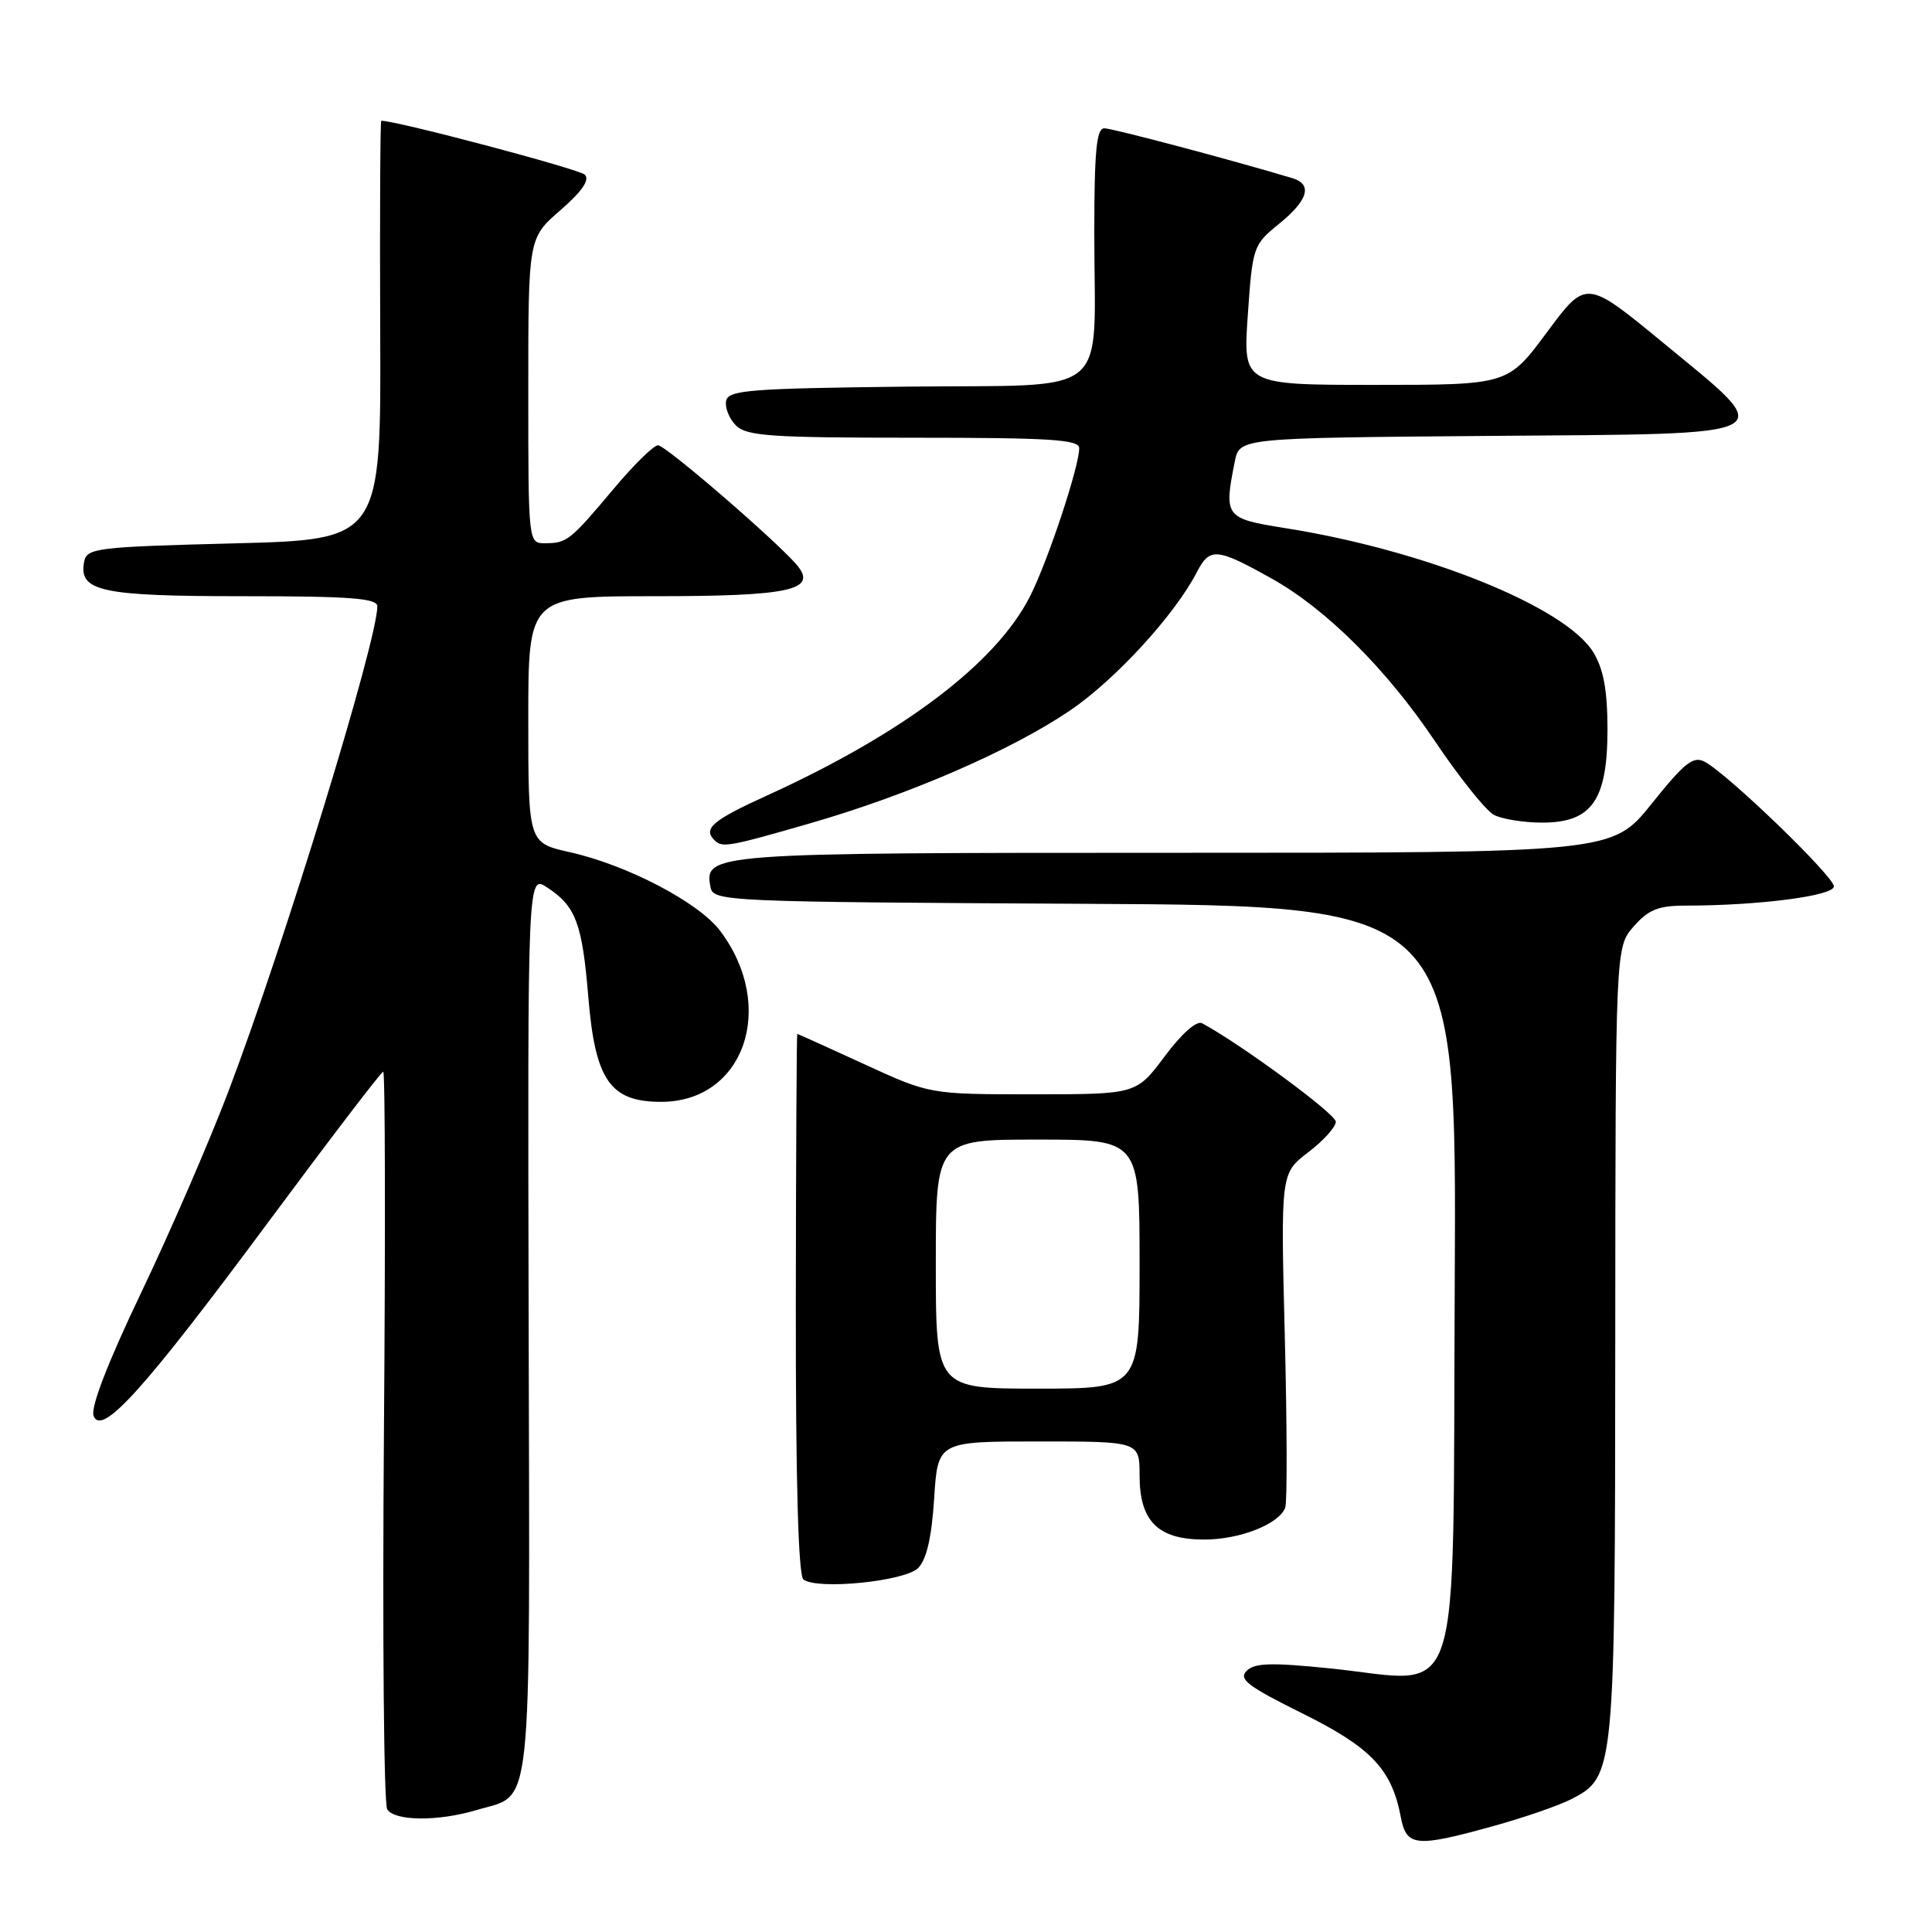 <?xml version="1.0" encoding="UTF-8" standalone="no"?>
<!DOCTYPE svg PUBLIC "-//W3C//DTD SVG 1.1//EN" "http://www.w3.org/Graphics/SVG/1.1/DTD/svg11.dtd" >
<svg xmlns="http://www.w3.org/2000/svg" xmlns:xlink="http://www.w3.org/1999/xlink" version="1.1" viewBox="0 0 256 256">
 <g >
 <path fill="currentColor"
d=" M 197.89 241.96 C 201.94 240.84 206.57 239.24 208.20 238.40 C 213.96 235.42 214.00 235.02 214.03 177.78 C 214.06 125.50 214.06 125.50 216.48 122.75 C 218.43 120.53 219.76 120.00 223.30 120.00 C 233.00 120.00 243.00 118.71 243.00 117.45 C 243.00 116.13 228.98 102.59 225.89 100.94 C 224.38 100.13 223.22 101.04 218.86 106.49 C 213.64 113.00 213.64 113.00 155.51 113.00 C 93.96 113.00 93.29 113.05 94.15 117.57 C 94.52 119.44 95.99 119.51 143.77 119.76 C 193.02 120.02 193.02 120.02 192.76 170.20 C 192.46 228.01 194.12 222.90 176.23 221.07 C 168.46 220.28 166.23 220.34 165.18 221.40 C 164.08 222.49 165.34 223.45 172.54 227.02 C 181.67 231.54 184.41 234.42 185.61 240.75 C 186.35 244.70 187.59 244.82 197.89 241.96 Z  M 63.12 239.85 C 70.68 237.58 70.20 242.04 70.05 175.52 C 69.91 115.90 69.91 115.90 72.50 117.59 C 76.30 120.08 77.15 122.34 77.96 132.17 C 78.87 143.14 80.86 146.00 87.60 146.00 C 98.63 146.00 102.98 133.37 95.42 123.34 C 92.58 119.57 83.09 114.61 75.47 112.91 C 70.00 111.68 70.00 111.68 70.00 95.34 C 70.00 79.00 70.00 79.00 86.81 79.00 C 104.50 79.00 108.27 78.20 105.70 75.00 C 103.37 72.10 88.22 59.00 87.19 59.00 C 86.62 59.00 83.98 61.59 81.33 64.75 C 75.55 71.63 75.13 71.97 72.25 71.98 C 70.00 72.00 70.00 72.00 70.00 51.78 C 70.00 31.55 70.00 31.55 74.25 27.86 C 77.11 25.38 78.17 23.84 77.50 23.15 C 76.77 22.41 52.59 16.00 50.52 16.00 C 50.38 16.00 50.32 28.49 50.38 43.75 C 50.50 71.50 50.50 71.50 31.01 72.00 C 12.75 72.47 11.50 72.62 11.15 74.43 C 10.40 78.36 13.35 79.00 32.19 79.00 C 46.41 79.00 50.00 79.27 50.00 80.34 C 50.00 84.89 37.64 125.19 30.31 144.50 C 27.81 151.10 22.61 163.11 18.75 171.19 C 14.26 180.59 11.98 186.50 12.40 187.61 C 13.47 190.38 19.09 184.14 35.62 161.84 C 43.71 150.93 50.53 142.00 50.78 142.00 C 51.04 142.00 51.08 163.71 50.87 190.25 C 50.67 216.79 50.86 239.06 51.31 239.75 C 52.32 241.32 58.06 241.36 63.12 239.85 Z  M 121.66 207.77 C 122.77 206.66 123.45 203.72 123.78 198.57 C 124.26 191.00 124.26 191.00 137.63 191.00 C 151.00 191.00 151.00 191.00 151.00 195.50 C 151.00 201.58 153.44 204.00 159.55 204.00 C 164.29 204.00 169.47 201.96 170.30 199.77 C 170.57 199.07 170.54 188.82 170.24 176.98 C 169.70 155.47 169.70 155.47 173.35 152.68 C 175.36 151.15 177.00 149.33 177.00 148.63 C 177.00 147.61 164.47 138.38 159.29 135.59 C 158.57 135.19 156.59 136.94 154.33 139.97 C 150.57 145.00 150.57 145.00 136.89 145.00 C 123.20 145.00 123.20 145.00 114.50 141.00 C 109.72 138.80 105.73 137.00 105.64 137.00 C 105.56 137.00 105.47 153.09 105.45 172.75 C 105.43 196.33 105.78 208.77 106.46 209.29 C 108.31 210.70 119.89 209.54 121.66 207.77 Z  M 107.45 109.06 C 120.48 105.30 134.05 99.40 141.79 94.14 C 147.79 90.07 155.68 81.46 158.61 75.78 C 160.30 72.51 161.23 72.59 168.52 76.67 C 175.71 80.69 183.72 88.66 190.11 98.17 C 193.35 102.99 196.88 107.40 197.94 107.97 C 199.00 108.53 201.89 109.00 204.36 109.00 C 210.93 109.00 213.00 106.04 213.00 96.62 C 212.99 91.44 212.48 88.67 211.13 86.44 C 207.45 80.41 188.84 72.91 170.25 69.97 C 162.32 68.71 162.15 68.48 163.62 61.14 C 164.24 58.03 164.24 58.03 197.37 57.76 C 236.96 57.45 235.76 58.10 220.34 45.39 C 210.17 37.02 210.17 37.02 204.99 44.01 C 199.81 51.00 199.81 51.00 182.26 51.00 C 164.70 51.00 164.70 51.00 165.34 41.75 C 165.97 32.69 166.05 32.44 169.49 29.65 C 173.34 26.53 173.95 24.42 171.25 23.61 C 163.45 21.26 147.40 17.00 146.33 17.00 C 145.29 17.00 145.00 20.01 145.00 30.87 C 145.00 53.16 147.74 50.92 120.14 51.23 C 99.25 51.47 96.49 51.69 96.21 53.13 C 96.04 54.02 96.63 55.49 97.52 56.38 C 98.92 57.78 102.18 58.00 121.07 58.00 C 139.16 58.00 143.00 58.24 143.00 59.39 C 143.00 61.84 138.85 74.34 136.49 79.00 C 132.02 87.85 119.74 97.16 101.65 105.40 C 94.40 108.70 93.12 109.79 94.67 111.33 C 95.69 112.36 96.56 112.21 107.45 109.06 Z  M 124.00 167.50 C 124.00 151.00 124.00 151.00 137.50 151.00 C 151.00 151.00 151.00 151.00 151.00 167.50 C 151.00 184.00 151.00 184.00 137.50 184.00 C 124.00 184.00 124.00 184.00 124.00 167.50 Z "/>
</g>
</svg>